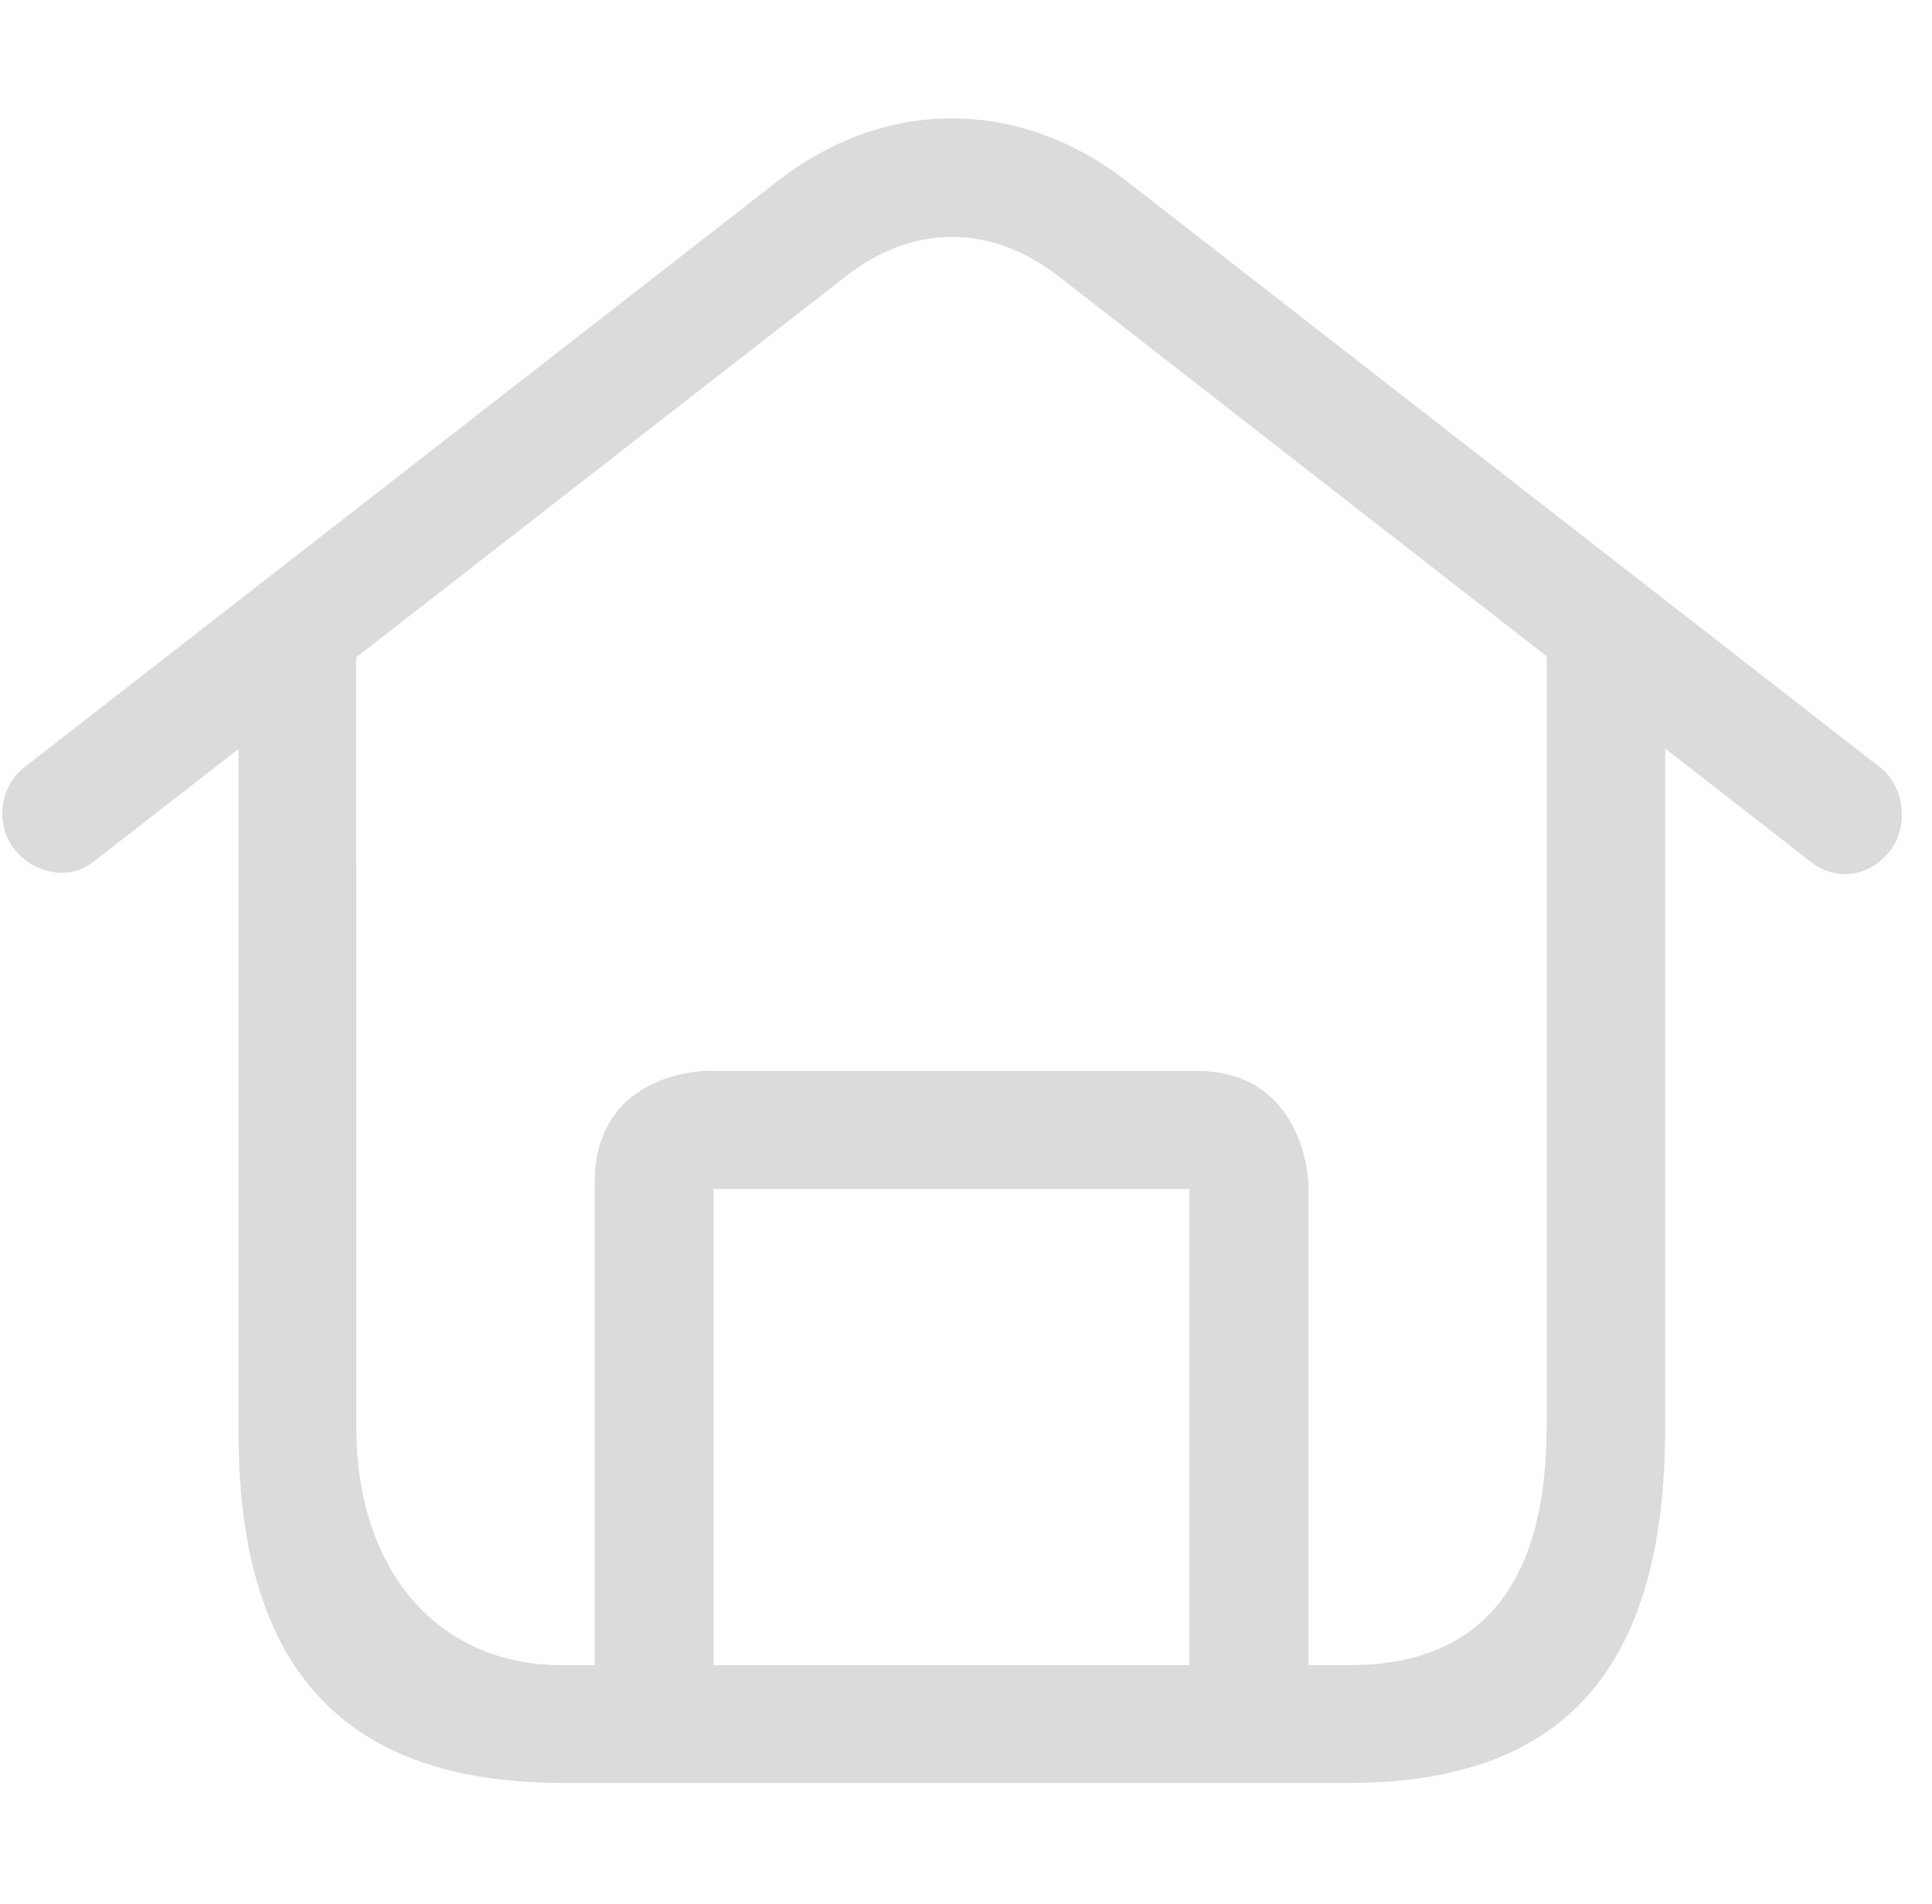 <?xml version="1.0" standalone="no"?><!DOCTYPE svg PUBLIC "-//W3C//DTD SVG 1.1//EN" "http://www.w3.org/Graphics/SVG/1.1/DTD/svg11.dtd"><svg t="1524041484830" class="icon" style="" viewBox="0 0 1039 1024" version="1.1" xmlns="http://www.w3.org/2000/svg" p-id="3146" xmlns:xlink="http://www.w3.org/1999/xlink" width="202.93" height="200"><defs><style type="text/css"></style></defs><path d="M1011.297 412.9 607.72 98.819c-58.951-46.785-132.379-46.904-191.095-0.177L12.814 412.9c-13.115 10.16-15.359 30.873-5.139 43.81 10.278 12.996 29.299 17.11 42.177 7.125l78.414-61.025 0 367.367c0 121.392 51.425 188.744 173.998 188.744l423.423 0c122.574 0 169.832-69.885 169.832-191.335L895.518 402.583l78.682 61.252c5.435 4.254 11.99 6.323 18.548 6.323 8.86 0 17.722-4.924 23.629-12.425C1026.596 444.797 1024.352 423.061 1011.297 412.9zM639.706 895.579 383.742 895.579 383.742 639.493l255.964 0L639.706 895.579zM831.762 766.781c0 79.671-30.529 128.798-106.075 128.798l-22.015 0 0-258.856c-0.086-2.706-2.655-60.79-60.488-60.79L380.263 575.934c2.303 0-60.489-1.3-60.489 60.489l0 259.156-17.511 0c-67.261 0-110.644-51.175-110.644-128.255l-0.046-413.782 262.386-204.2c36.861-29.242 79.271-29.299 116.487 0.176l261.315 203.43L831.761 766.781zM703.671 636.423l0 0.301C703.678 636.916 703.671 636.836 703.671 636.423z" p-id="3147" fill="#dbdbdb"></path></svg>